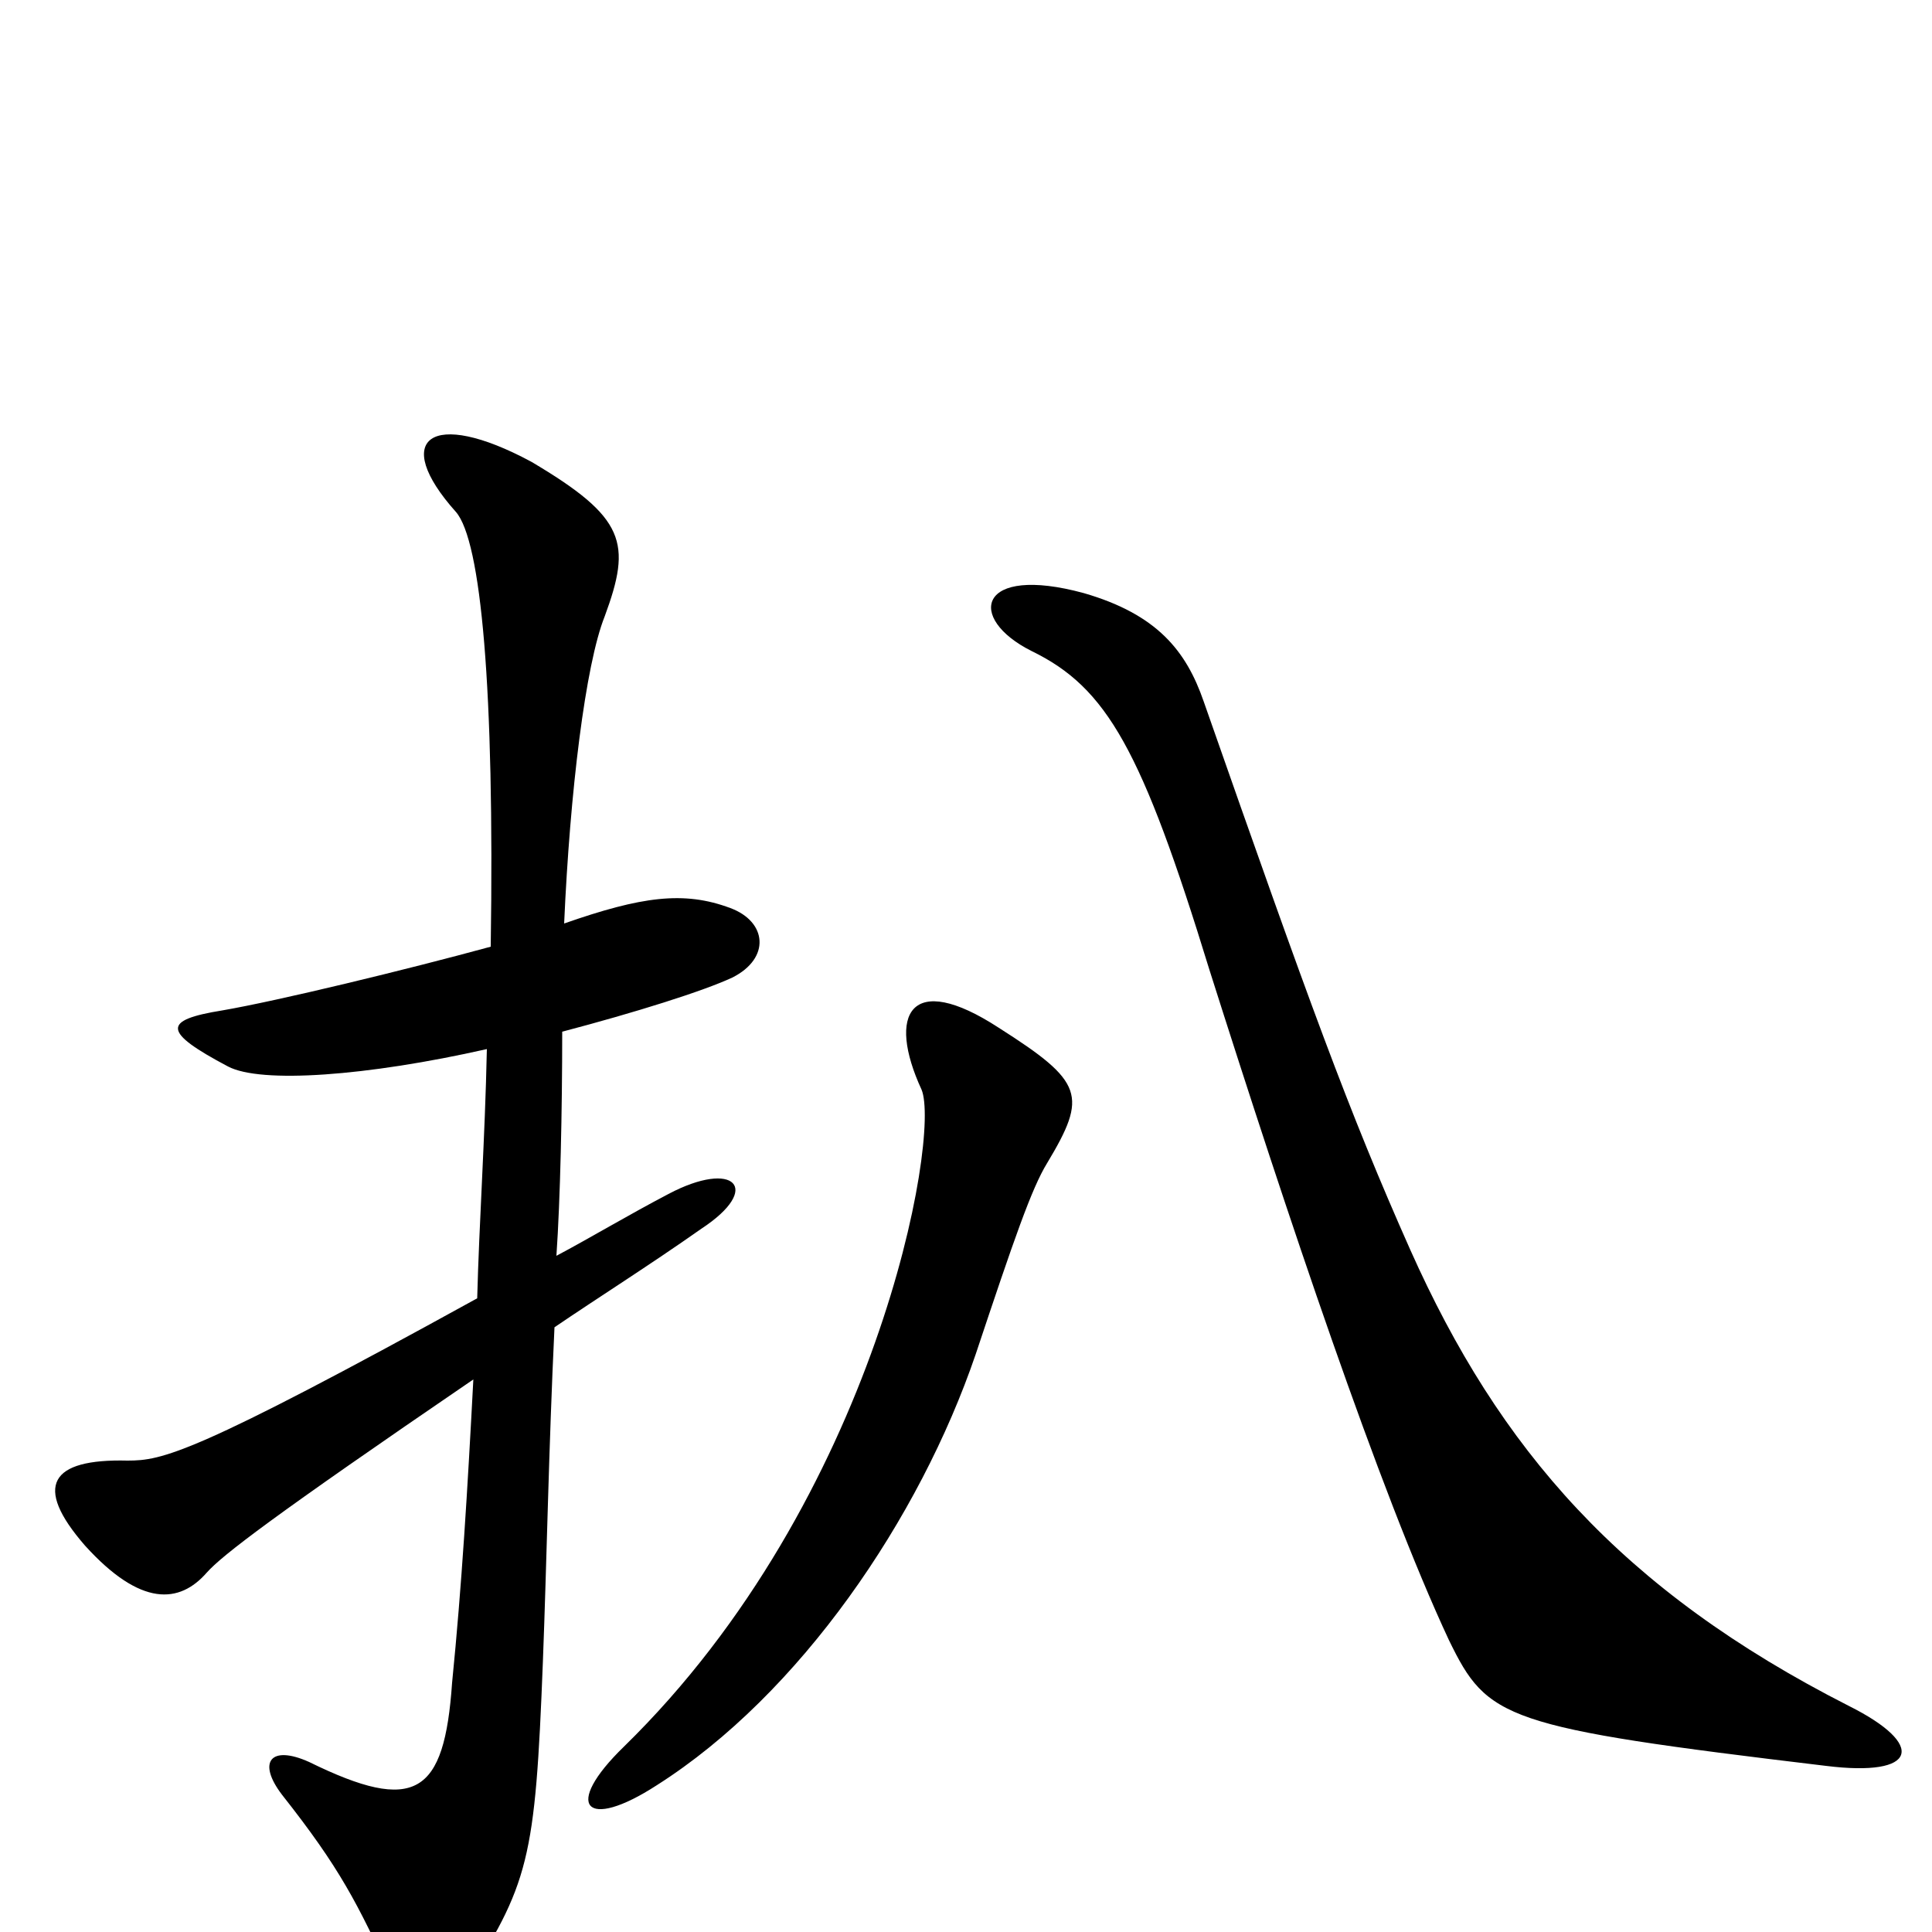 <svg xmlns="http://www.w3.org/2000/svg" viewBox="0 -1000 1000 1000">
	<path fill="#000000" d="M957 -117C839 -177 776 -250 730 -353C698 -425 678 -480 623 -637C614 -663 599 -682 561 -693C506 -708 500 -680 534 -663C573 -644 591 -612 626 -498C666 -372 714 -228 750 -151C770 -110 778 -106 945 -86C993 -80 997 -97 957 -117ZM379 -494C399 -504 397 -523 378 -530C354 -539 332 -536 292 -522C295 -590 303 -656 313 -681C327 -719 324 -732 275 -761C223 -789 202 -773 236 -735C249 -720 256 -644 254 -510C210 -498 144 -482 115 -477C84 -472 84 -466 118 -448C135 -439 190 -443 252 -457C251 -410 248 -367 247 -328C100 -247 84 -244 66 -244C26 -245 17 -231 44 -200C73 -168 93 -170 107 -186C115 -195 141 -215 245 -286C242 -229 239 -179 234 -129C230 -71 215 -61 160 -88C140 -97 133 -88 146 -71C176 -33 185 -15 203 24C212 43 230 42 239 29C274 -25 277 -37 281 -140C283 -192 284 -250 287 -313C309 -328 336 -345 363 -364C395 -385 380 -400 346 -382C325 -371 305 -359 288 -350C290 -379 291 -425 291 -466C329 -476 364 -487 379 -494ZM542 -398C563 -433 561 -440 517 -468C471 -498 459 -475 477 -436C487 -412 454 -224 323 -96C291 -65 303 -52 340 -76C414 -123 476 -214 505 -299C525 -359 534 -385 542 -398Z"/>
</svg>